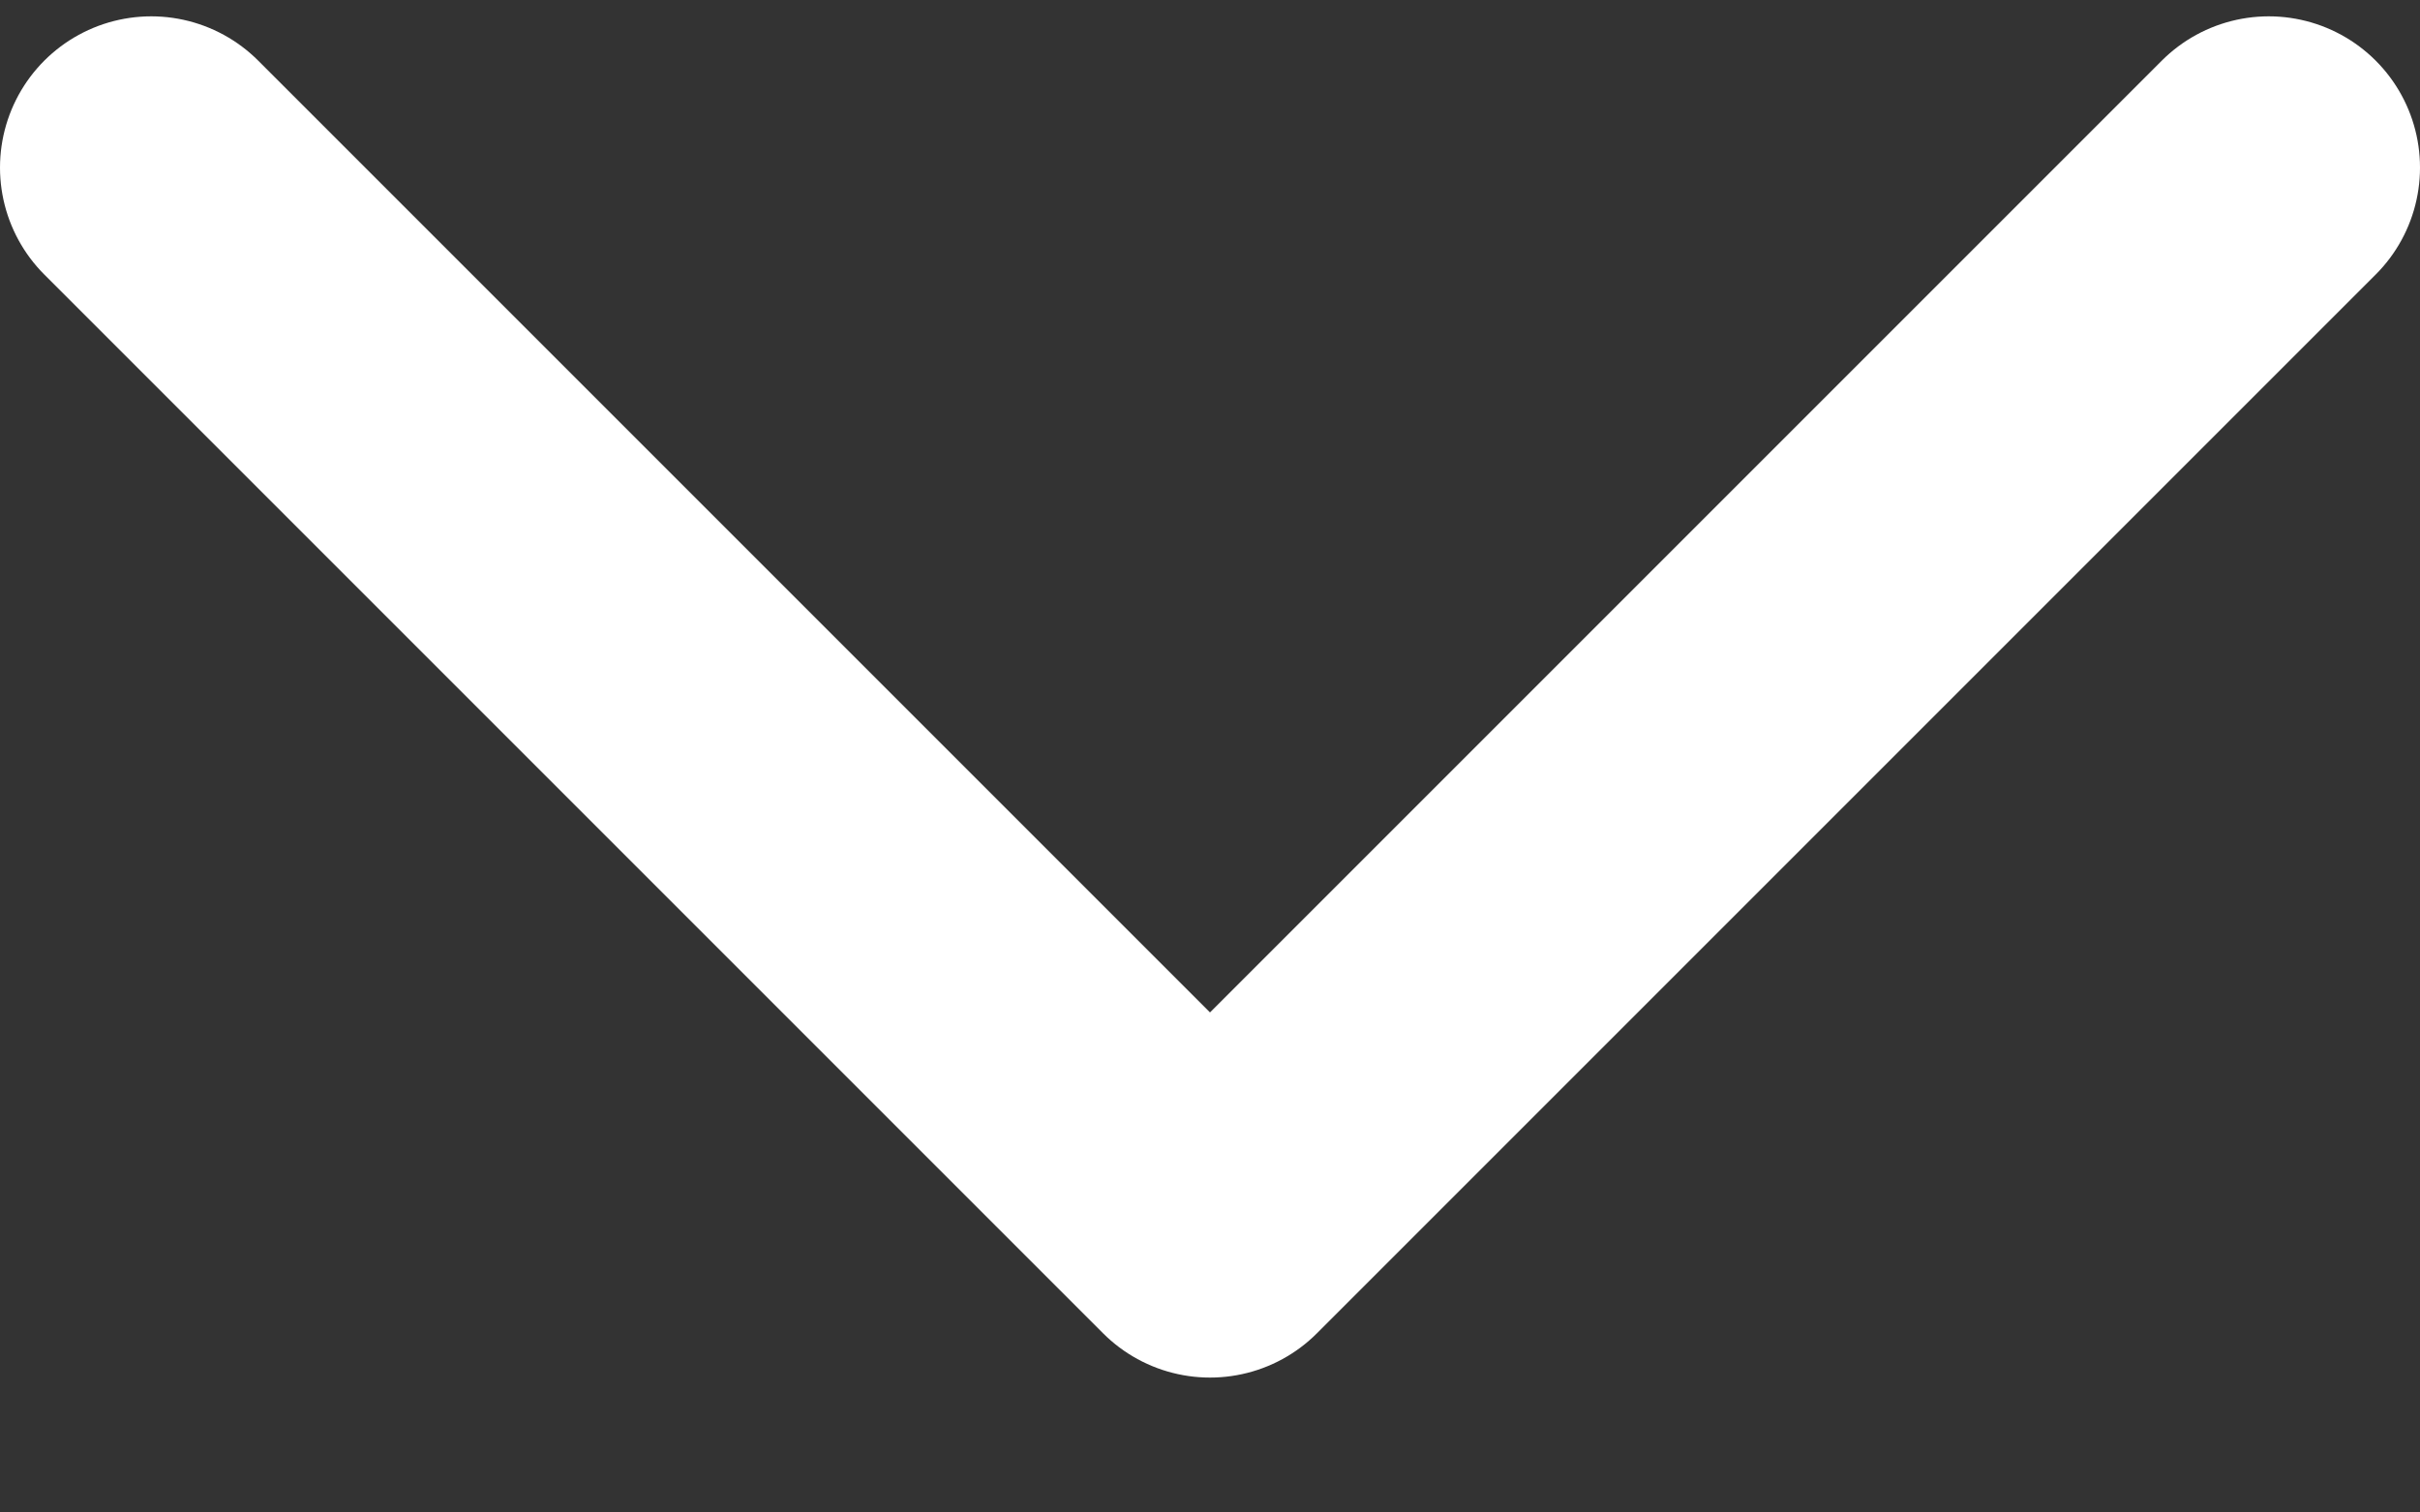 <svg width="16" height="10" viewBox="0 0 16 10" fill="none" xmlns="http://www.w3.org/2000/svg">
<rect x="0" y="0" width="16" height="10" fill="#333333" stroke="none"/>
<path d="M15 1.108L8 8.108L1 1.108" stroke="white" stroke-width="2" stroke-linecap="round" stroke-linejoin="round"/>
</svg>
